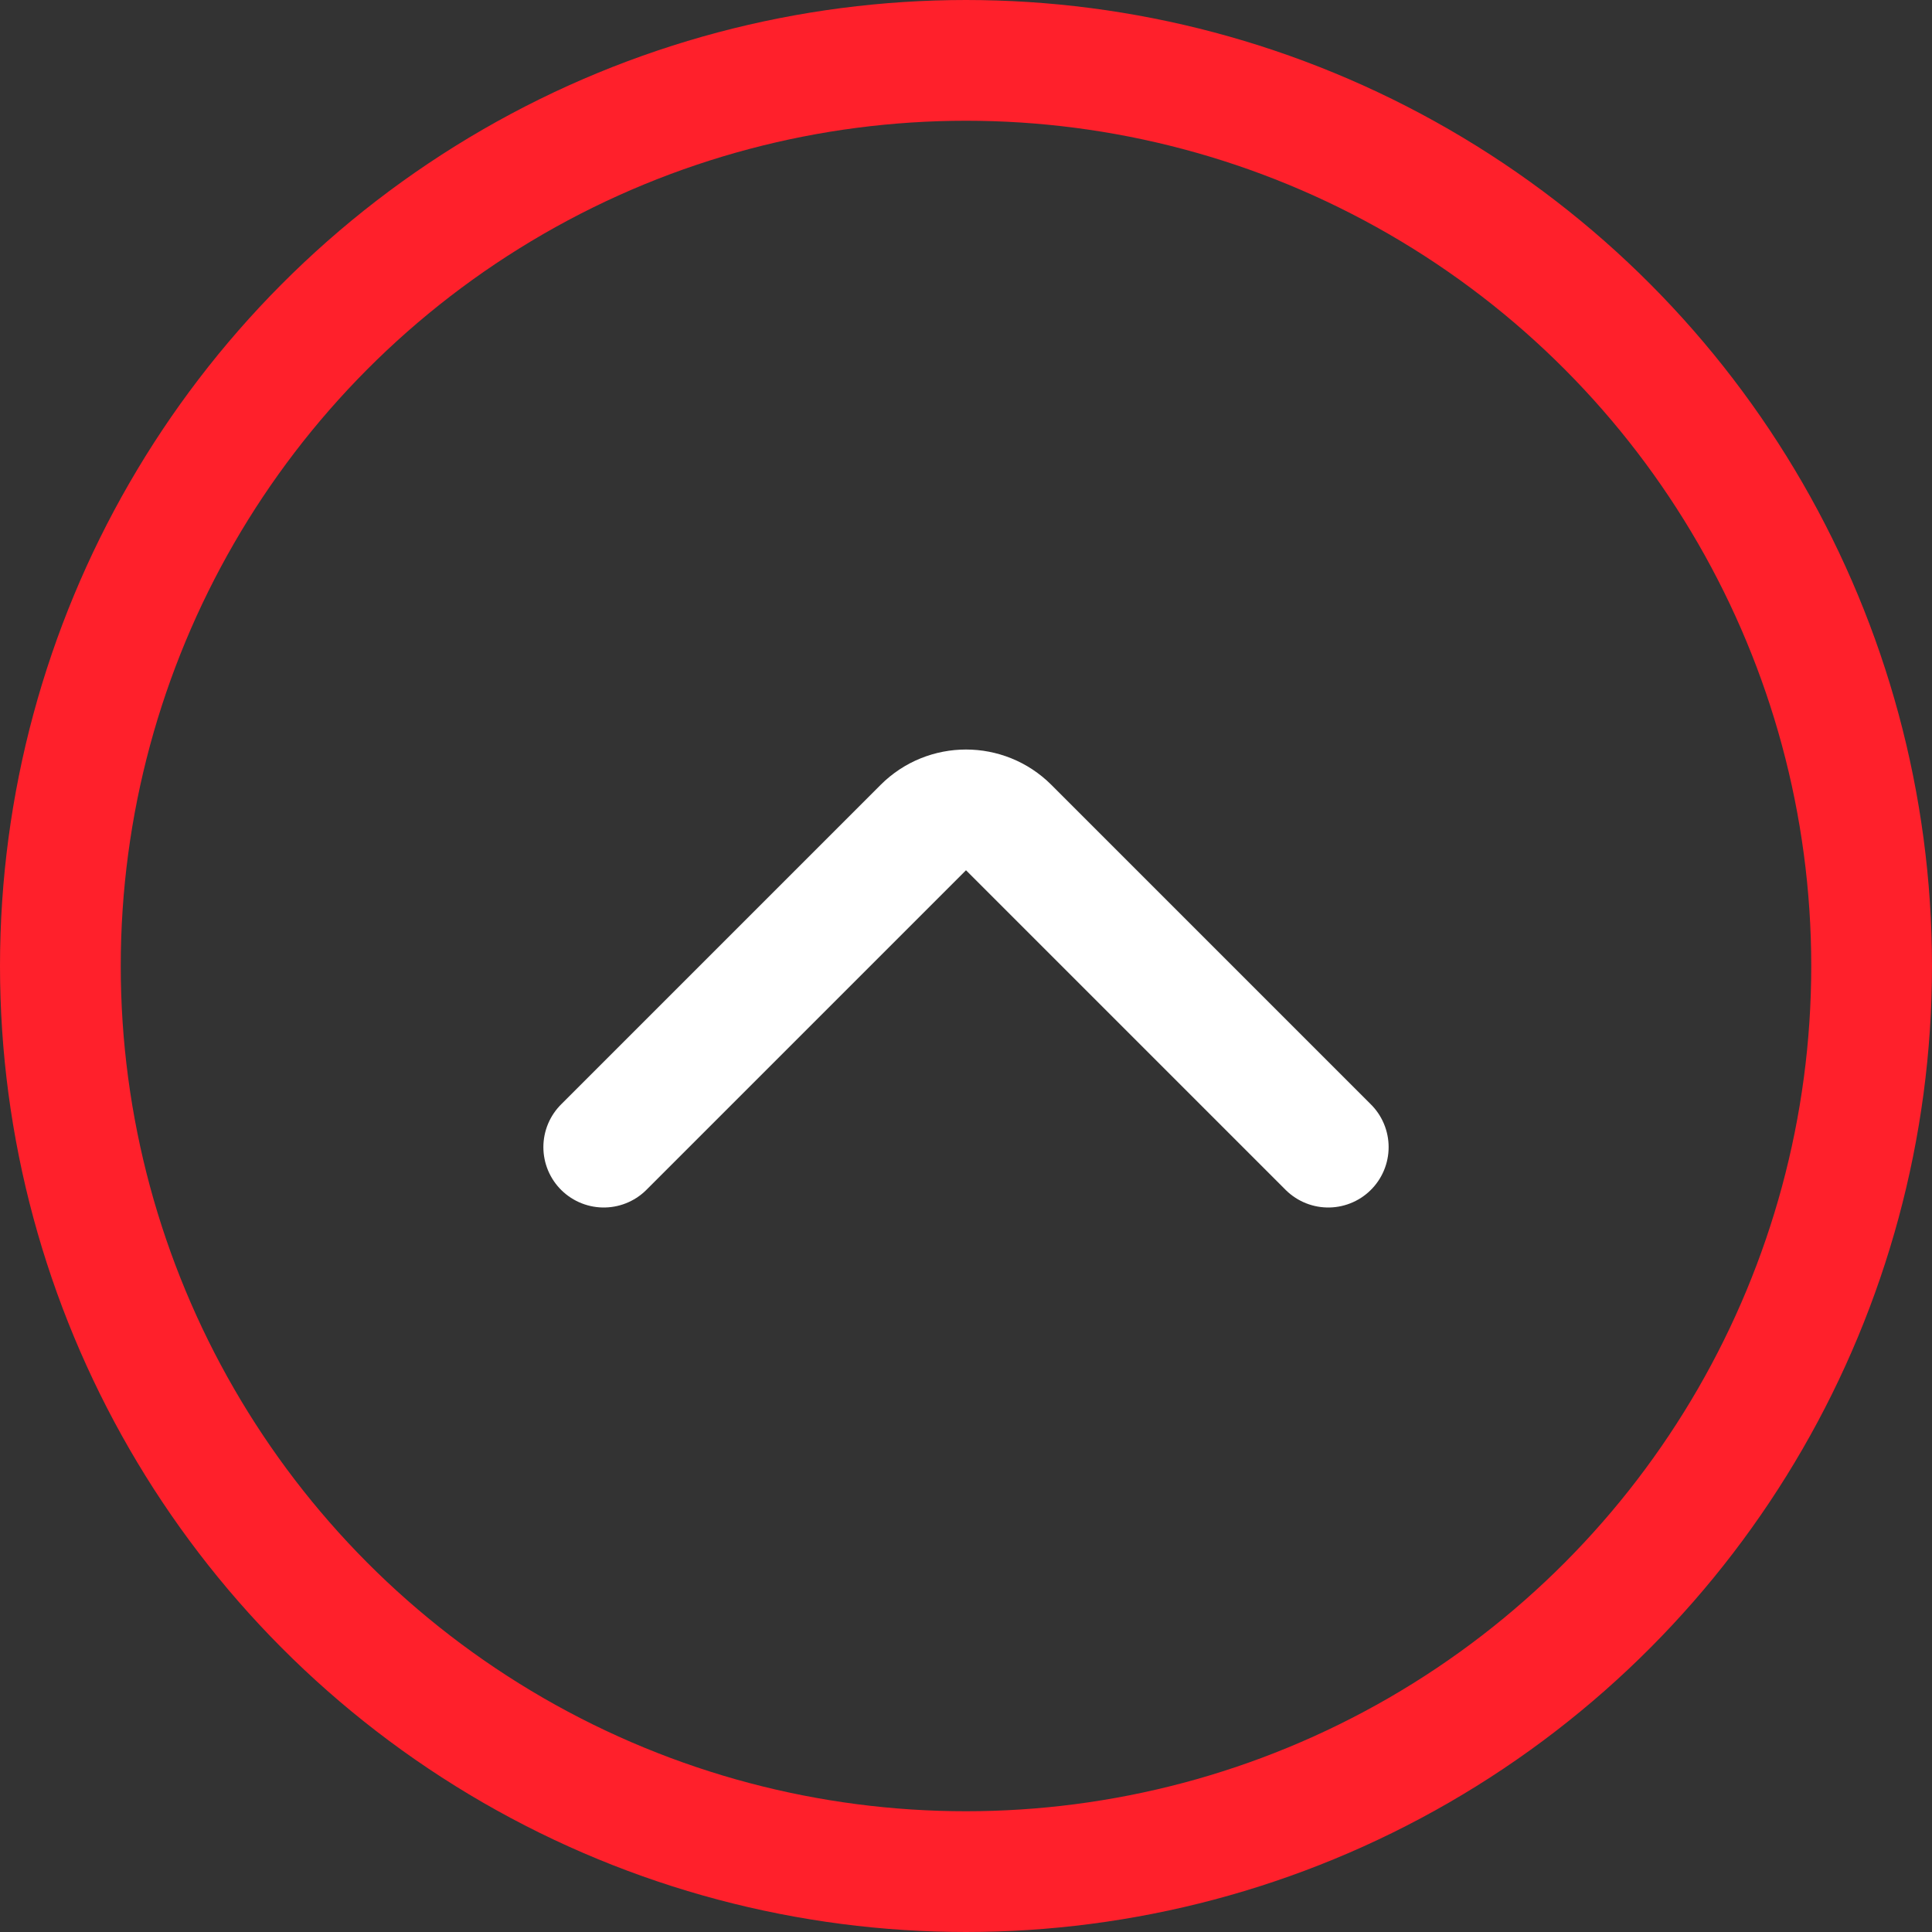 <svg width="32" height="32" viewBox="0 0 32 32" fill="none" xmlns="http://www.w3.org/2000/svg">
<rect x="0" y="0" width="32" height="32" fill="#333333" stroke="none"/>
<circle cx="16" cy="16" r="15" stroke="#FF202B" stroke-width="2"/>
<path d="M10 19L15.293 13.707C15.683 13.317 16.317 13.317 16.707 13.707L22 19" stroke="white" stroke-width="2" stroke-linecap="round"/>
</svg>
